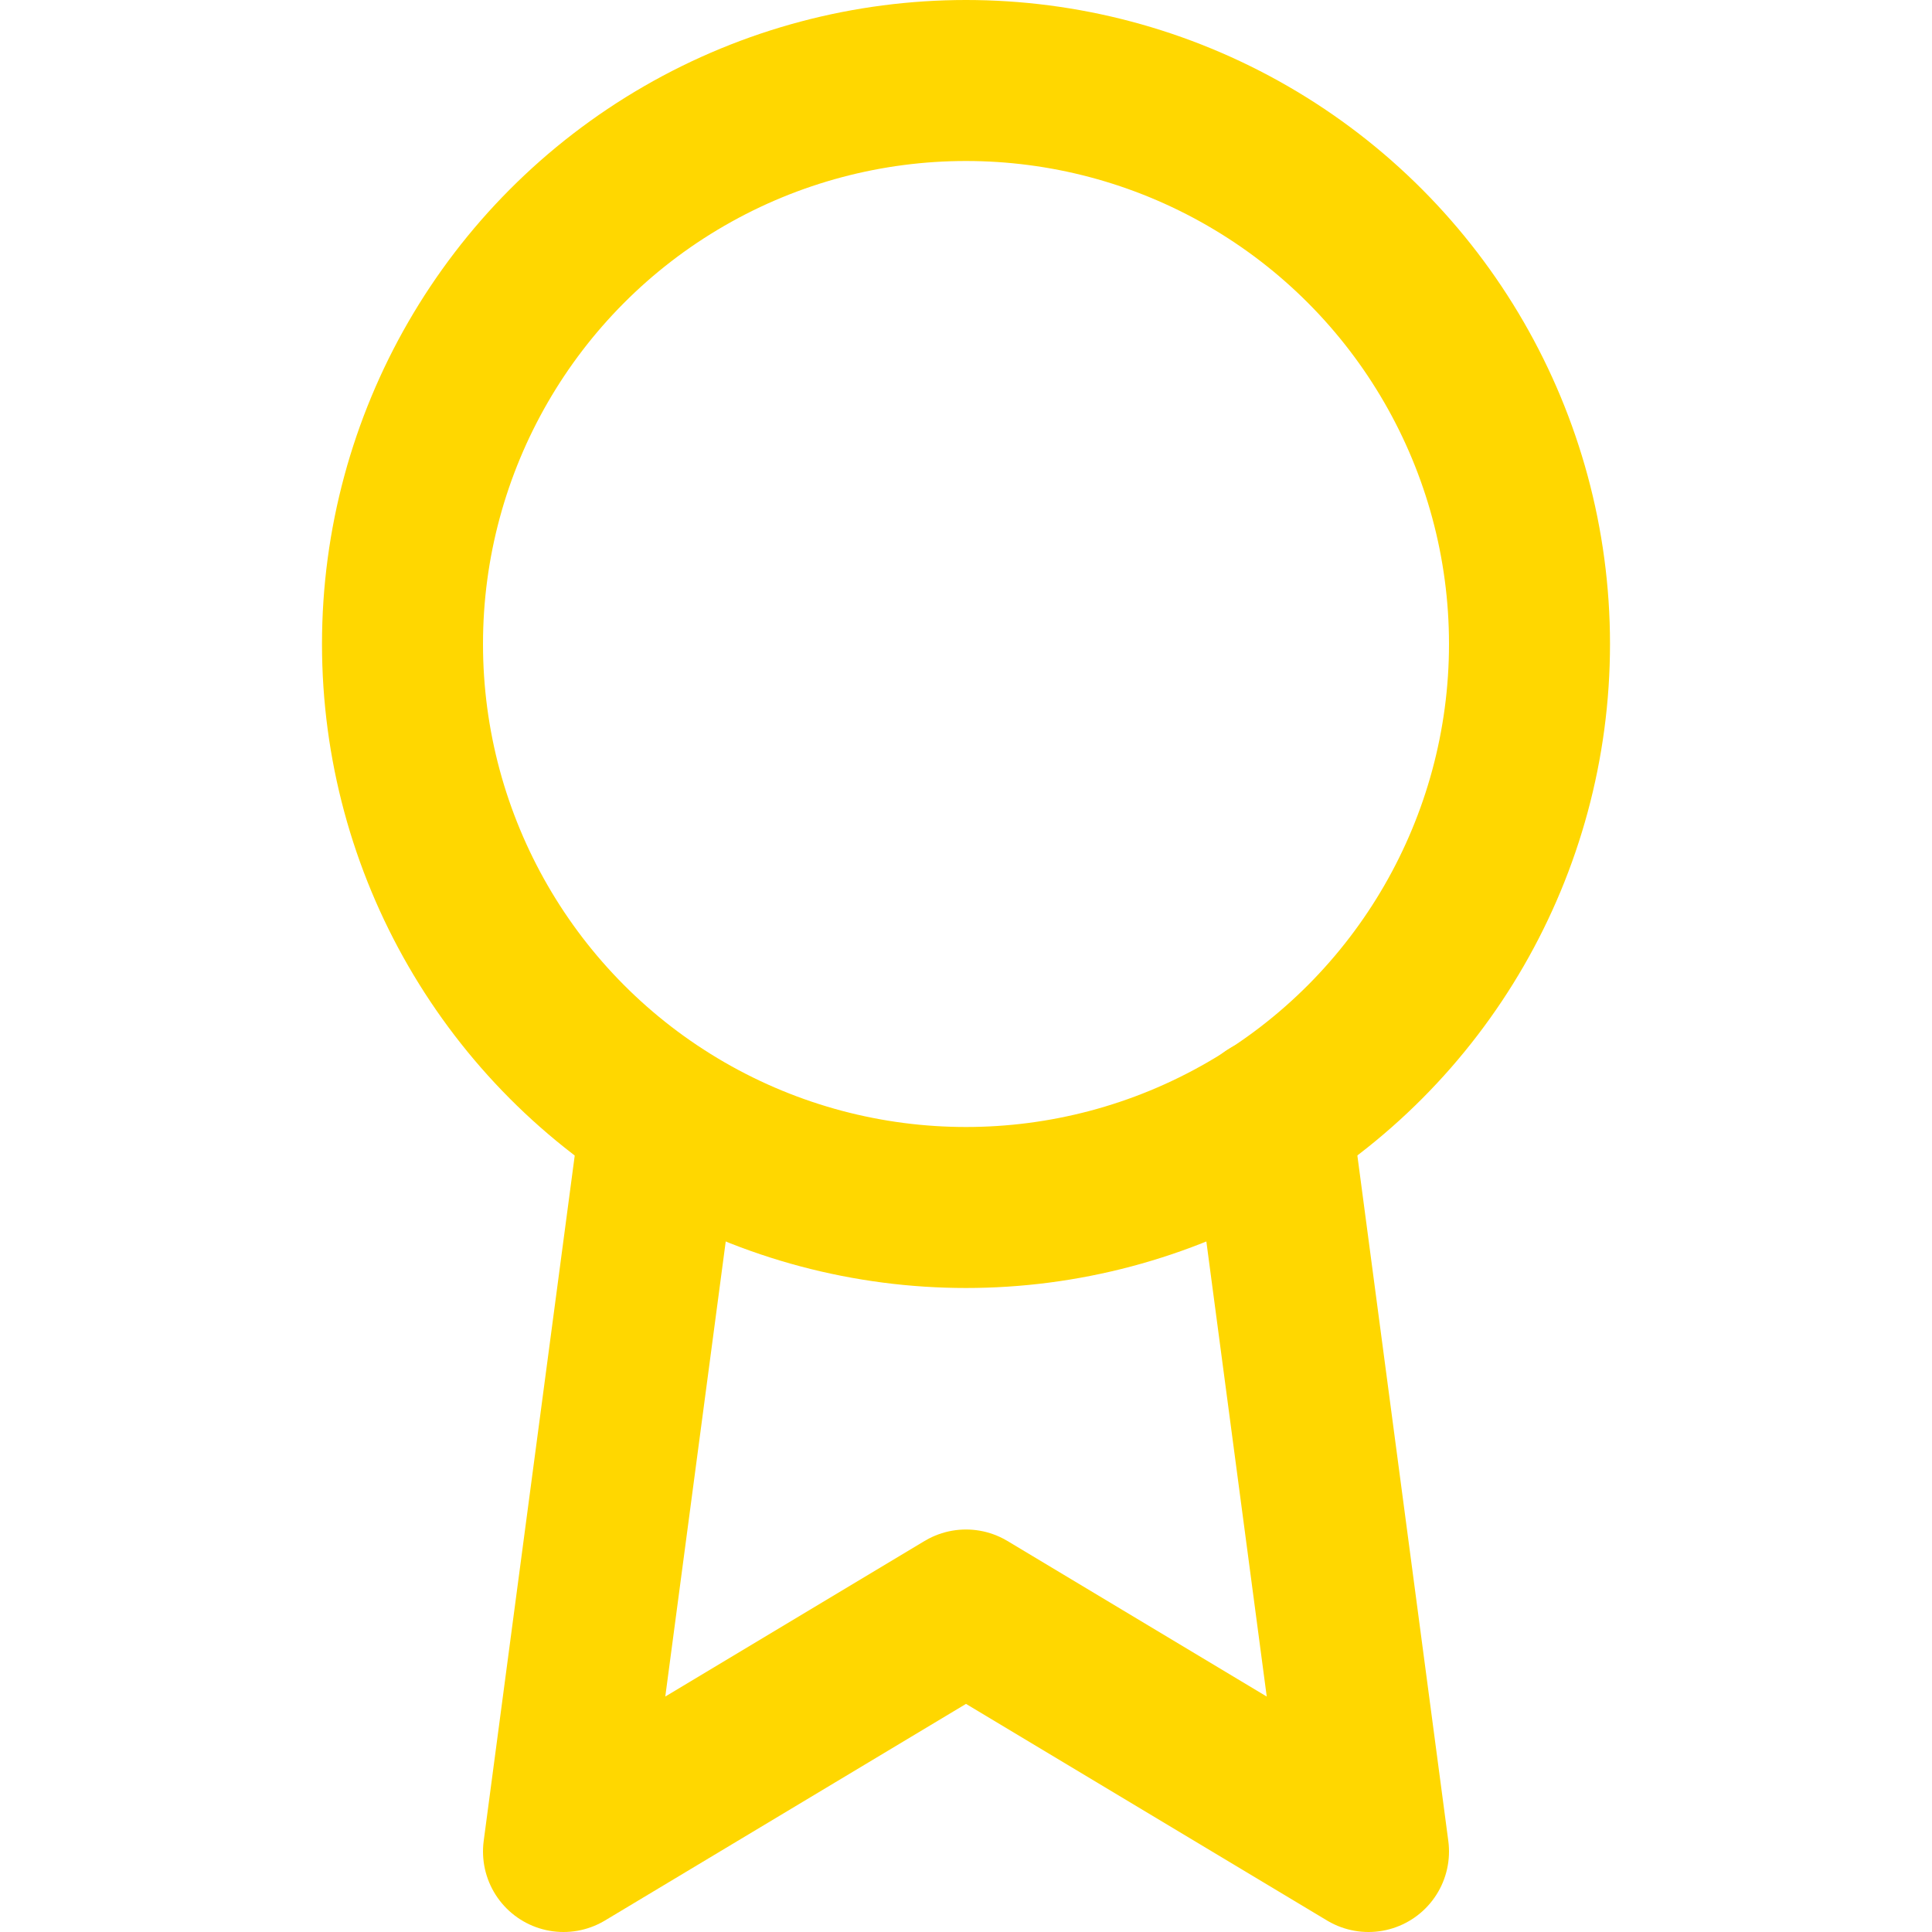 <svg xmlns="http://www.w3.org/2000/svg" width="64" height="64" viewBox="0 0 24 24" fill="none" stroke="gold" stroke-width="2" stroke-linecap="round" stroke-linejoin="round" class="feather feather-award"><circle cx="12" cy="8" r="7"></circle><polyline points="8.21 13.89 7 23 12 20 17 23 15.79 13.88"></polyline></svg>